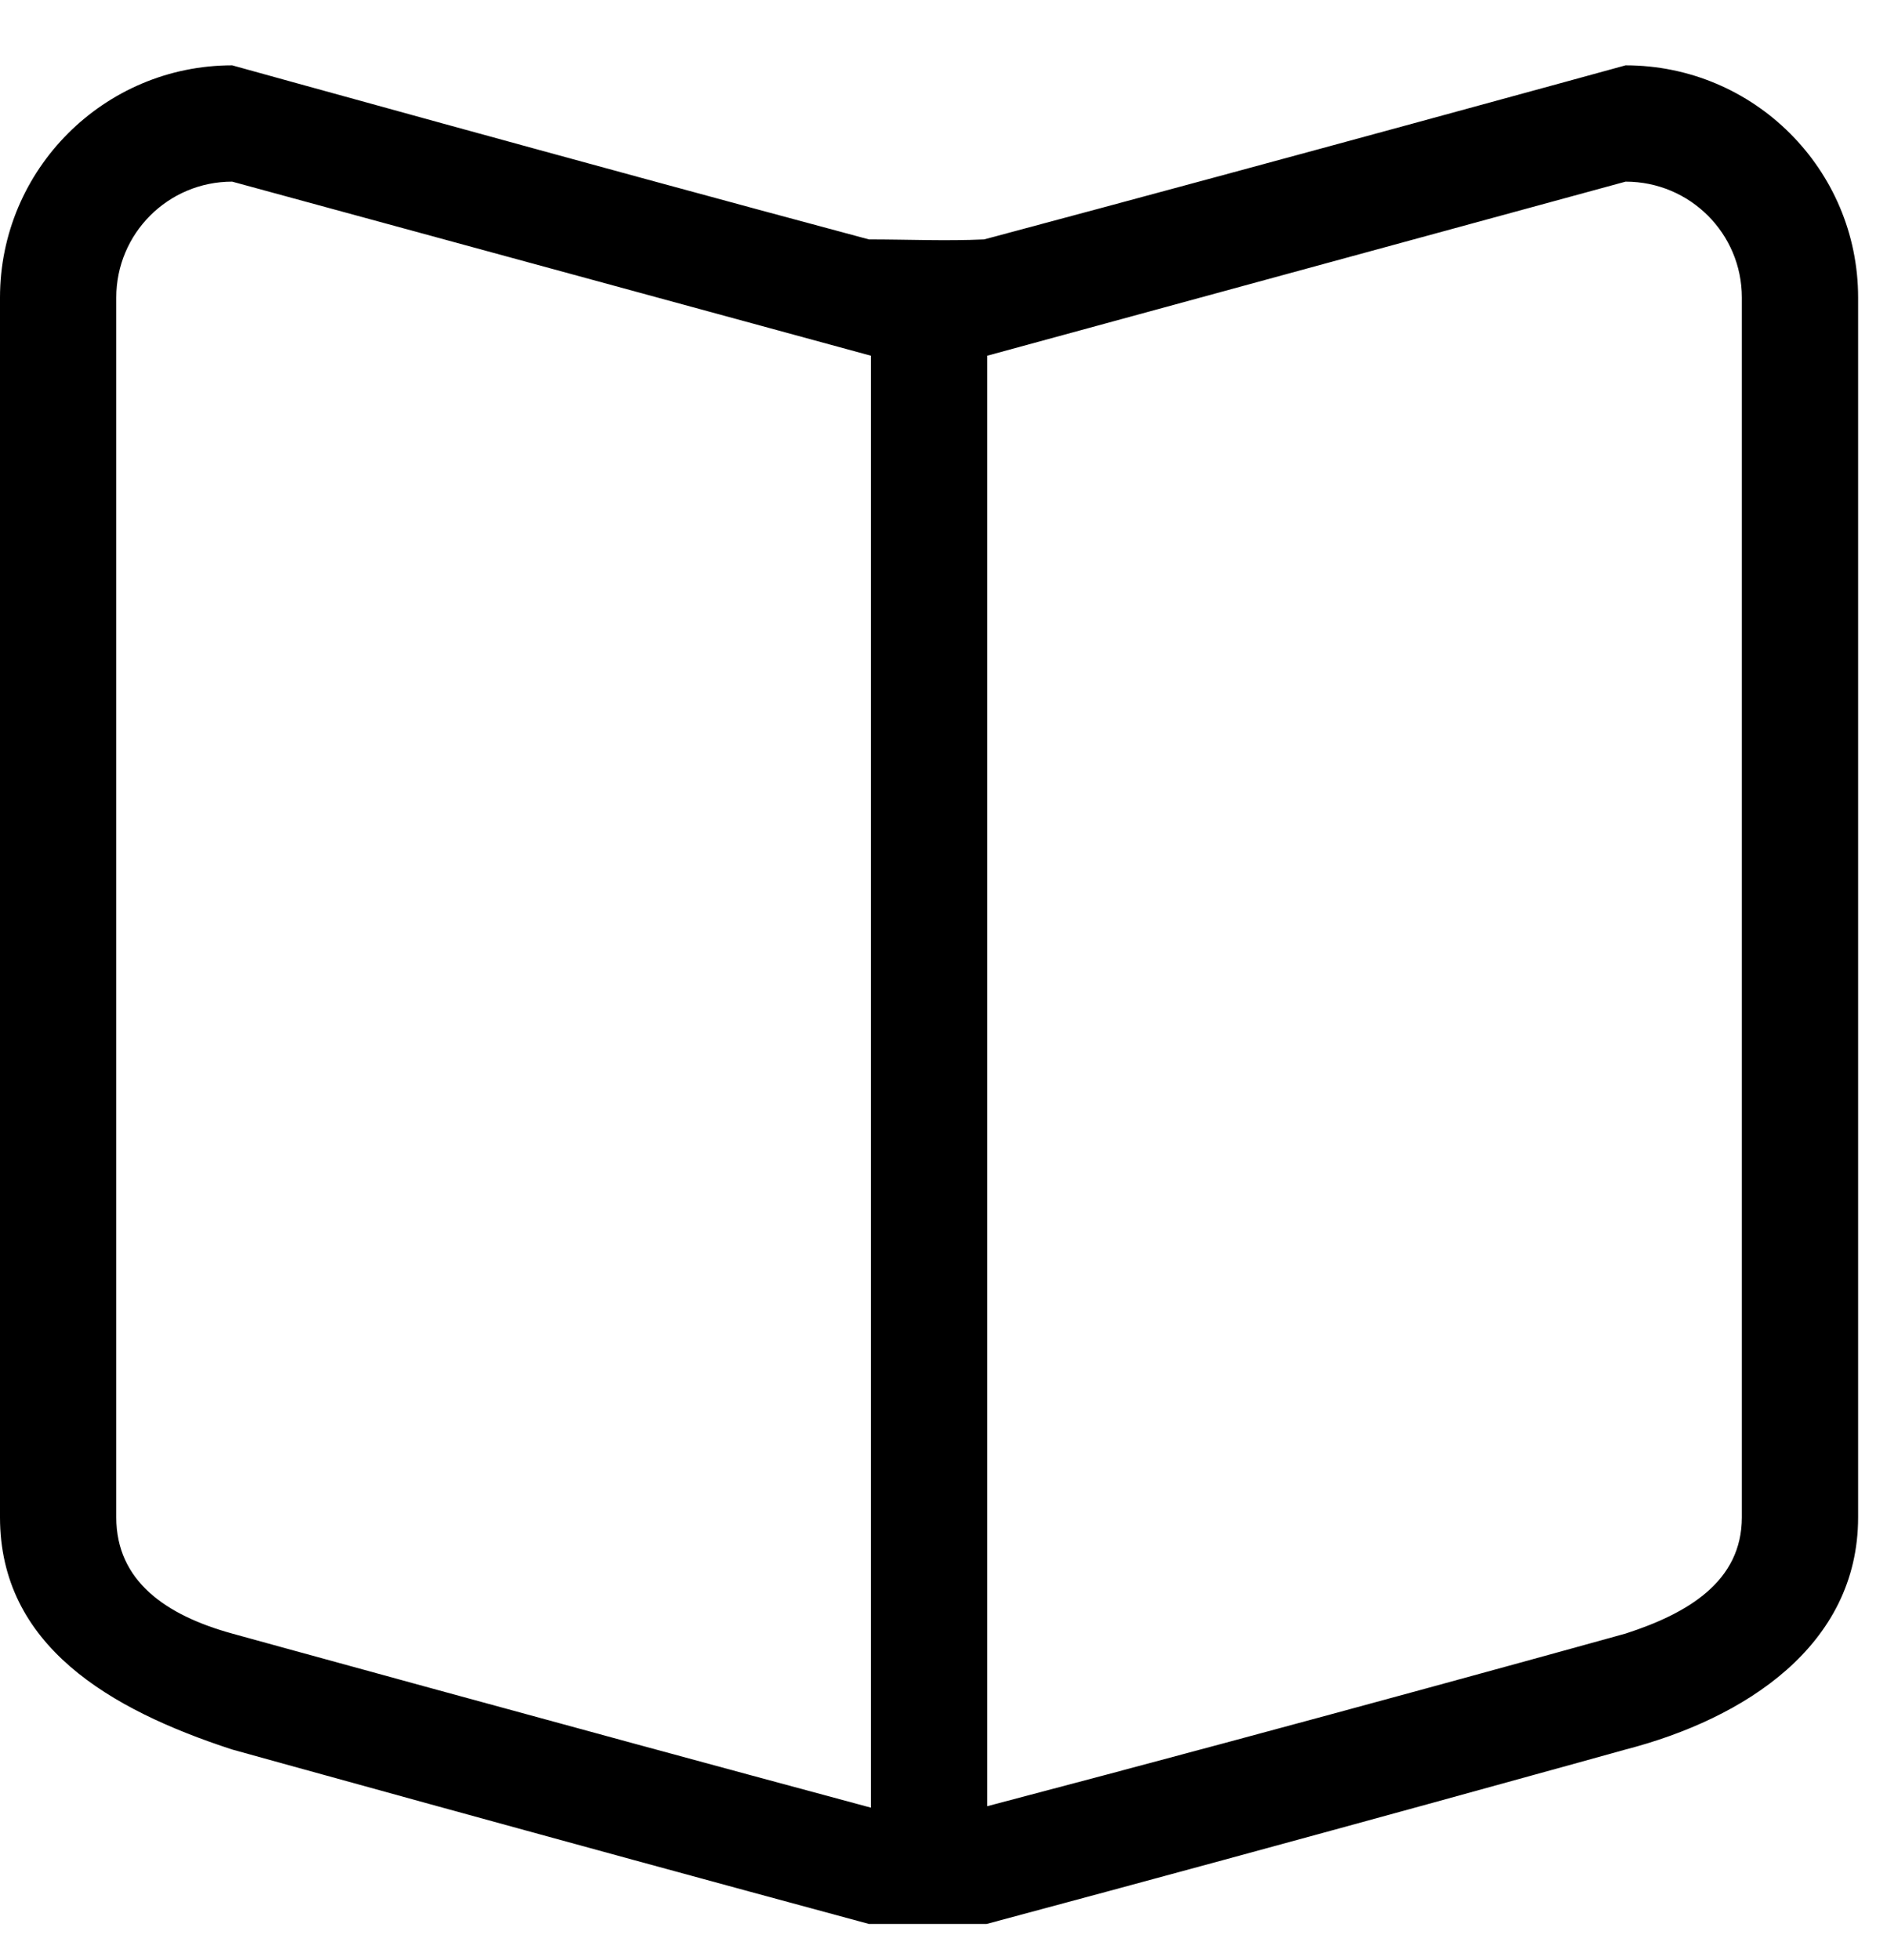 <?xml version="1.0" encoding="UTF-8" standalone="no"?>
<svg width="26px" height="27px" viewBox="0 0 26 27" version="1.1" xmlns="http://www.w3.org/2000/svg" xmlns:xlink="http://www.w3.org/1999/xlink" xmlns:sketch="http://www.bohemiancoding.com/sketch/ns">
    <!-- Generator: Sketch 3.3 (11970) - http://www.bohemiancoding.com/sketch -->
    <title>book2</title>
    <desc>Created with Sketch.</desc>
    <defs></defs>
    <g id="Page-1" stroke="none" stroke-width="1" fill="none" fill-rule="evenodd" sketch:type="MSPage">
        <path d="M22.398,0.9 C22.398,0.9 17.77,2.173 13.559,3.298 C13.031,3.322 12.5,3.298 11.973,3.298 C7.965,2.224 3.199,0.9 3.199,0.9 C1.434,0.9 0,2.334 0,4.099 L0,20.9 C0,22.666 1.508,23.548 3.199,24.099 C3.199,24.099 7.516,25.298 11.973,26.502 L13.594,26.502 C18.09,25.298 22.398,24.099 22.398,24.099 C24.043,23.673 25.602,22.666 25.602,20.9 L25.602,4.099 C25.602,2.334 24.168,0.9 22.398,0.9 L22.398,0.9 Z M12,24.9 C7.629,23.724 3.199,22.502 3.199,22.502 C2.293,22.252 1.602,21.783 1.602,20.9 L1.602,4.099 C1.602,3.216 2.316,2.502 3.199,2.502 L12,4.9 L12,24.9 Z M24,20.9 C24,21.783 23.258,22.224 22.398,22.502 C22.398,22.502 18.047,23.712 13.602,24.88 L13.602,4.9 L22.398,2.502 C23.285,2.502 24,3.216 24,4.099 L24,20.9 Z" id="book2" fill="#000000" sketch:type="MSShapeGroup"></path>
    </g>
</svg>